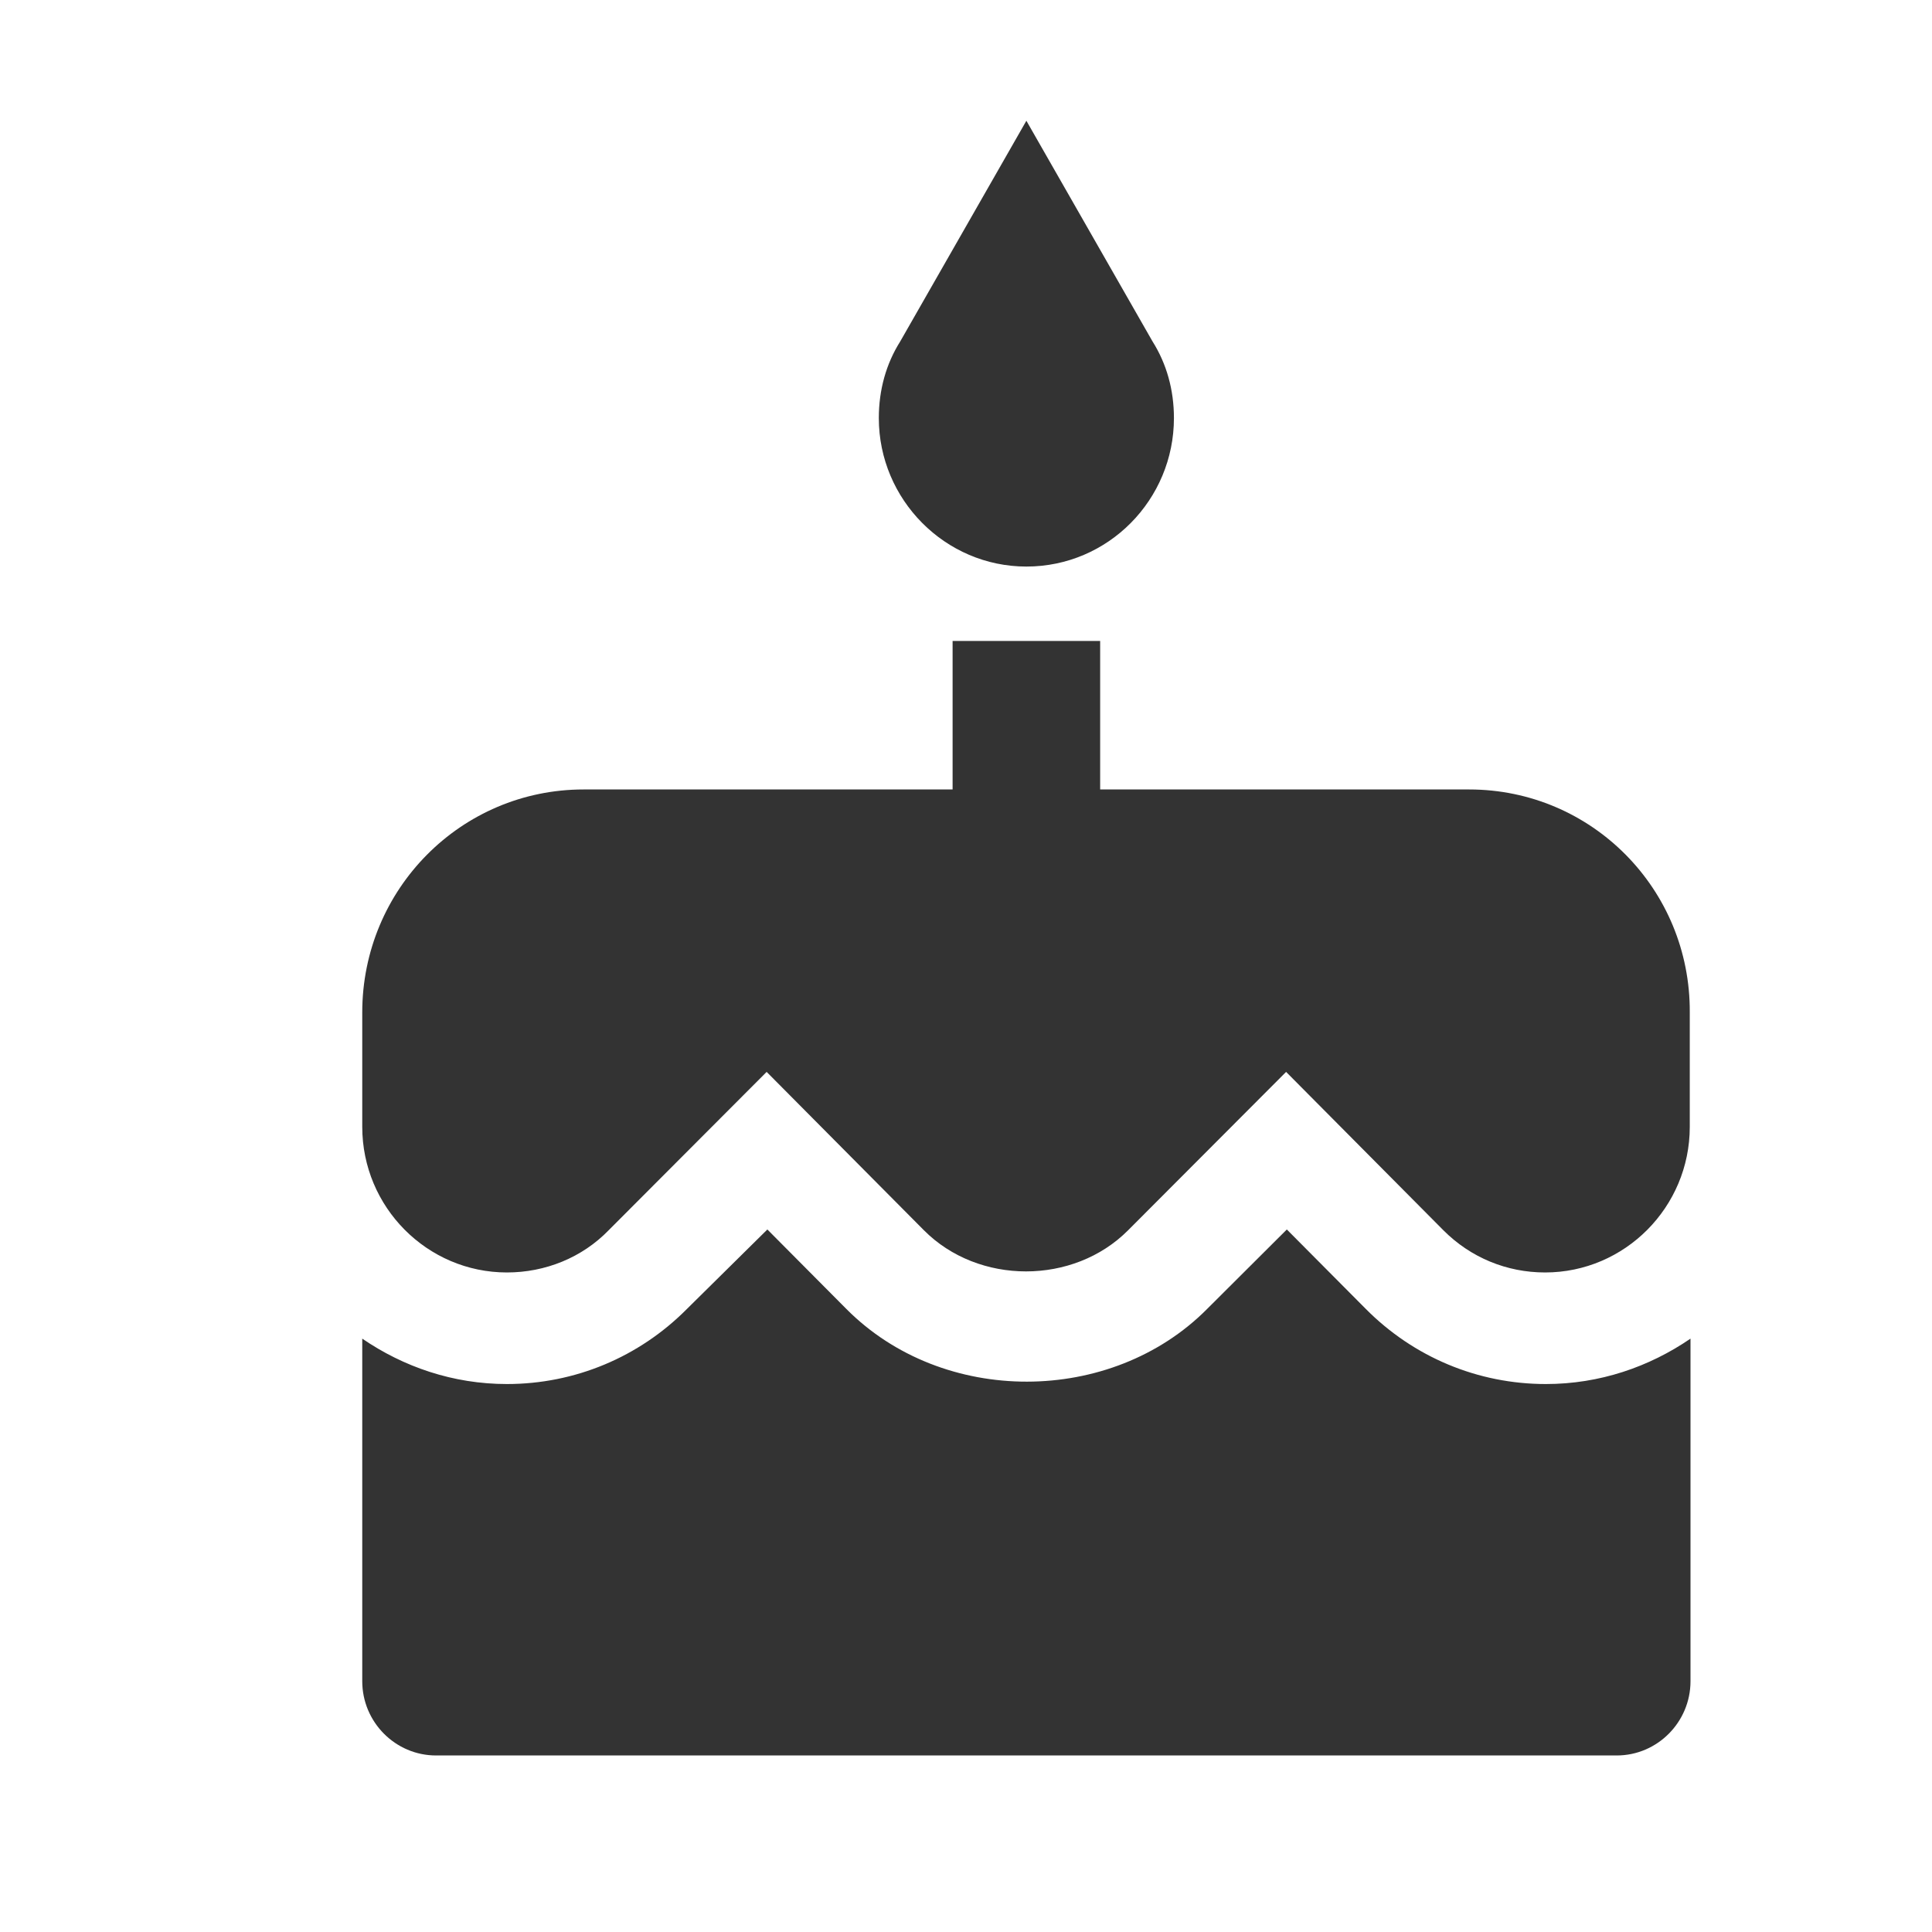<svg xmlns="http://www.w3.org/2000/svg" width="16" height="16" viewBox="0 0 16 16">
  <path fill="#333" fill-rule="evenodd" d="M8.5,4.692 C7.828,4.692 7.278,4.138 7.278,3.462 C7.278,3.228 7.339,3.012 7.455,2.828 L8.5,1 L9.545,2.828 C9.661,3.012 9.722,3.228 9.722,3.462 C9.722,4.138 9.178,4.692 8.5,4.692 Z M11.311,10.84 C11.708,11.24 12.24,11.462 12.802,11.462 C13.248,11.462 13.658,11.32 14,11.086 L14,13.923 C14,14.262 13.725,14.538 13.389,14.538 L3.611,14.538 C3.275,14.538 3,14.262 3,13.923 L3,11.086 C3.342,11.32 3.752,11.462 4.198,11.462 C4.76,11.462 5.292,11.24 5.689,10.84 L6.355,10.182 L7.009,10.84 C7.809,11.646 9.203,11.64 9.997,10.84 L10.657,10.182 L11.311,10.84 Z M12.167,6.538 C13.181,6.538 14,7.363 13.994,8.385 L13.994,9.332 C13.994,9.997 13.456,10.538 12.796,10.538 C12.478,10.538 12.179,10.415 11.953,10.188 L10.651,8.877 L9.343,10.188 C8.891,10.643 8.103,10.643 7.651,10.188 L6.349,8.877 L5.041,10.188 C4.821,10.415 4.516,10.538 4.198,10.538 C3.538,10.538 3,9.997 3,9.332 L3,8.385 C3,7.363 3.819,6.538 4.833,6.538 L7.889,6.538 L7.889,5.308 L9.111,5.308 L9.111,6.538 L12.167,6.538 Z"/>
</svg>
